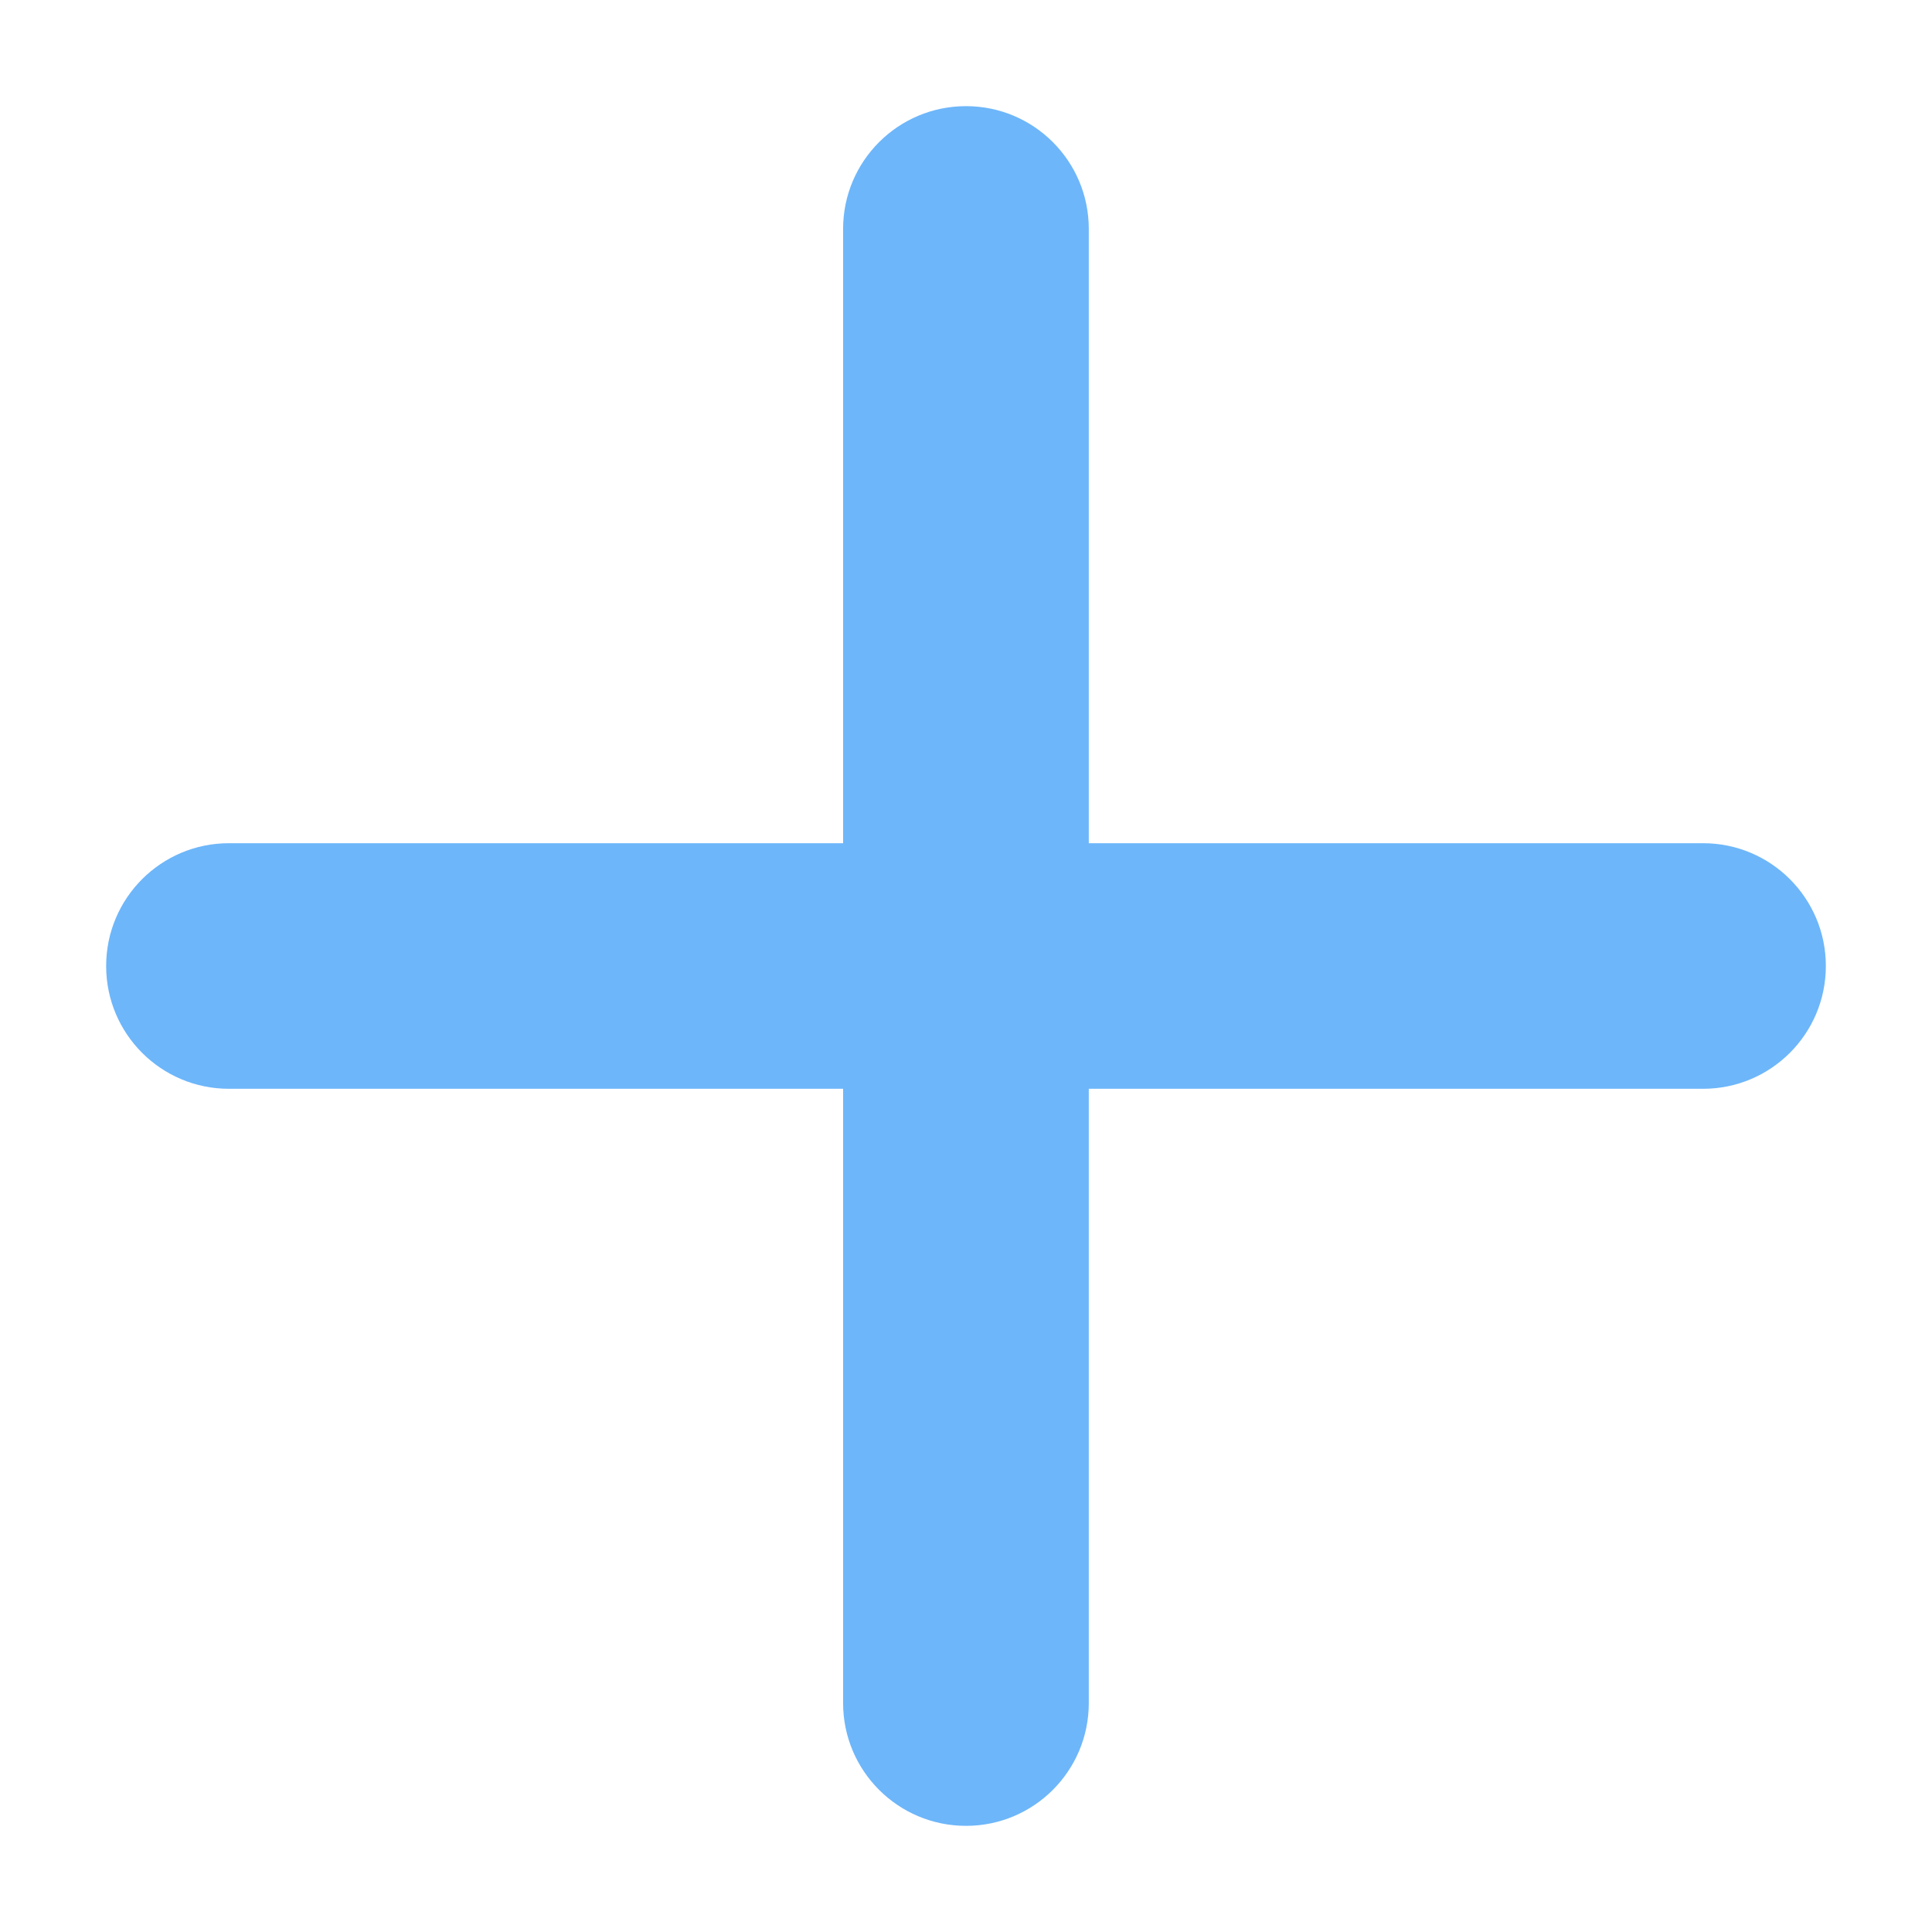 <svg width="18" height="18" viewBox="0 0 18 18" fill="none" xmlns="http://www.w3.org/2000/svg">
<path fill-rule="evenodd" clip-rule="evenodd" d="M2.133 7.856C1.501 7.856 0.989 8.368 0.989 9C0.989 9.632 1.501 10.144 2.133 10.144L7.855 10.144L7.855 15.867C7.855 16.499 8.368 17.011 9 17.011C9.632 17.011 10.144 16.499 10.144 15.867L10.144 10.144L15.867 10.144C16.499 10.144 17.011 9.632 17.011 9C17.011 8.368 16.499 7.856 15.867 7.856L10.144 7.856L10.144 2.133C10.144 1.501 9.632 0.989 9 0.989C8.368 0.989 7.855 1.501 7.855 2.133L7.855 7.856L2.133 7.856Z" fill="#6DB6FA"/>
</svg>
